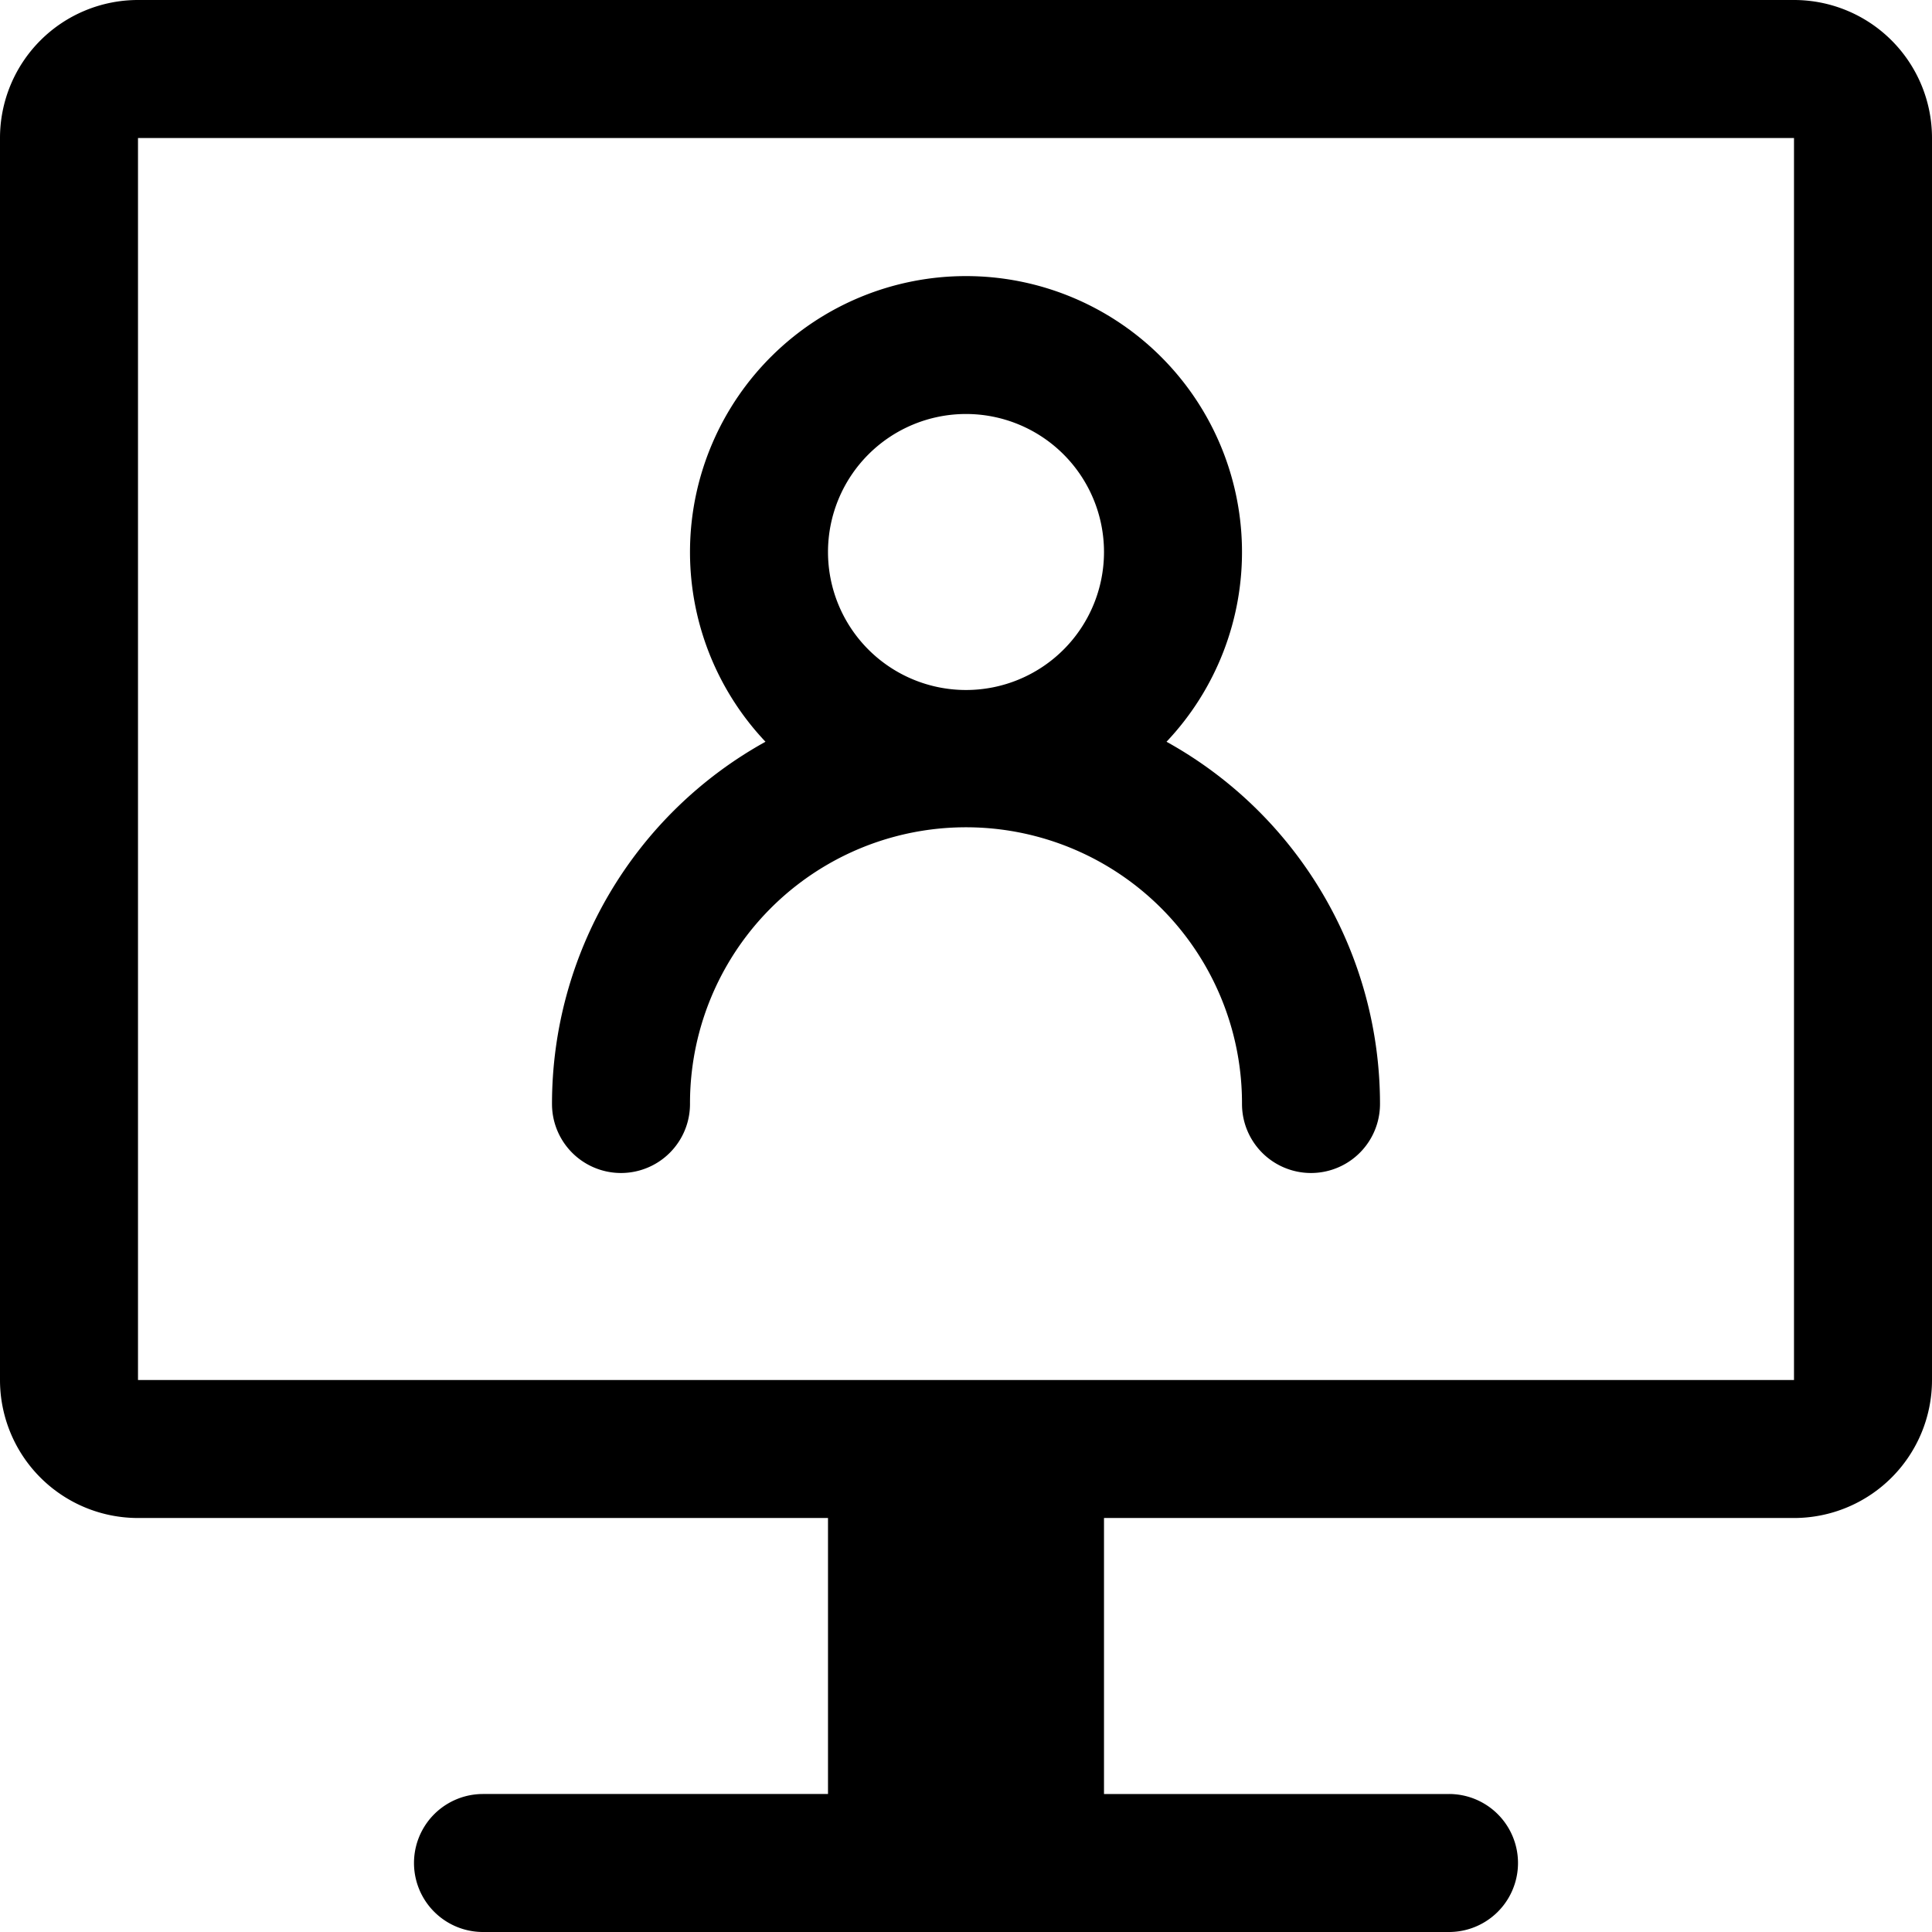 <svg t="1586854465255" class="icon" viewBox="0 0 1024 1024" version="1.1" xmlns="http://www.w3.org/2000/svg" p-id="6690" width="200" height="200"><path d="M438.857 950.857v-146.286H73.143a73.143 73.143 0 0 1-73.143-73.143V73.143a73.143 73.143 0 0 1 73.143-73.143h877.714a73.143 73.143 0 0 1 73.143 73.143v658.286a73.143 73.143 0 0 1-73.143 73.143H585.143v146.286h182.857a36.571 36.571 0 1 1 0 73.143h-512a36.571 36.571 0 1 1 0-73.143H438.857zM73.143 73.143v658.286h877.714V73.143H73.143z m332.581 320a146.286 146.286 0 1 1 212.553 0A219.429 219.429 0 0 1 731.429 585.143a36.571 36.571 0 0 1-73.143 0 146.286 146.286 0 1 0-292.571 0 36.571 36.571 0 0 1-73.143 0 219.429 219.429 0 0 1 113.152-192zM512 365.714a73.143 73.143 0 1 0 0-146.286 73.143 73.143 0 0 0 0 146.286z" p-id="6691"></path></svg>